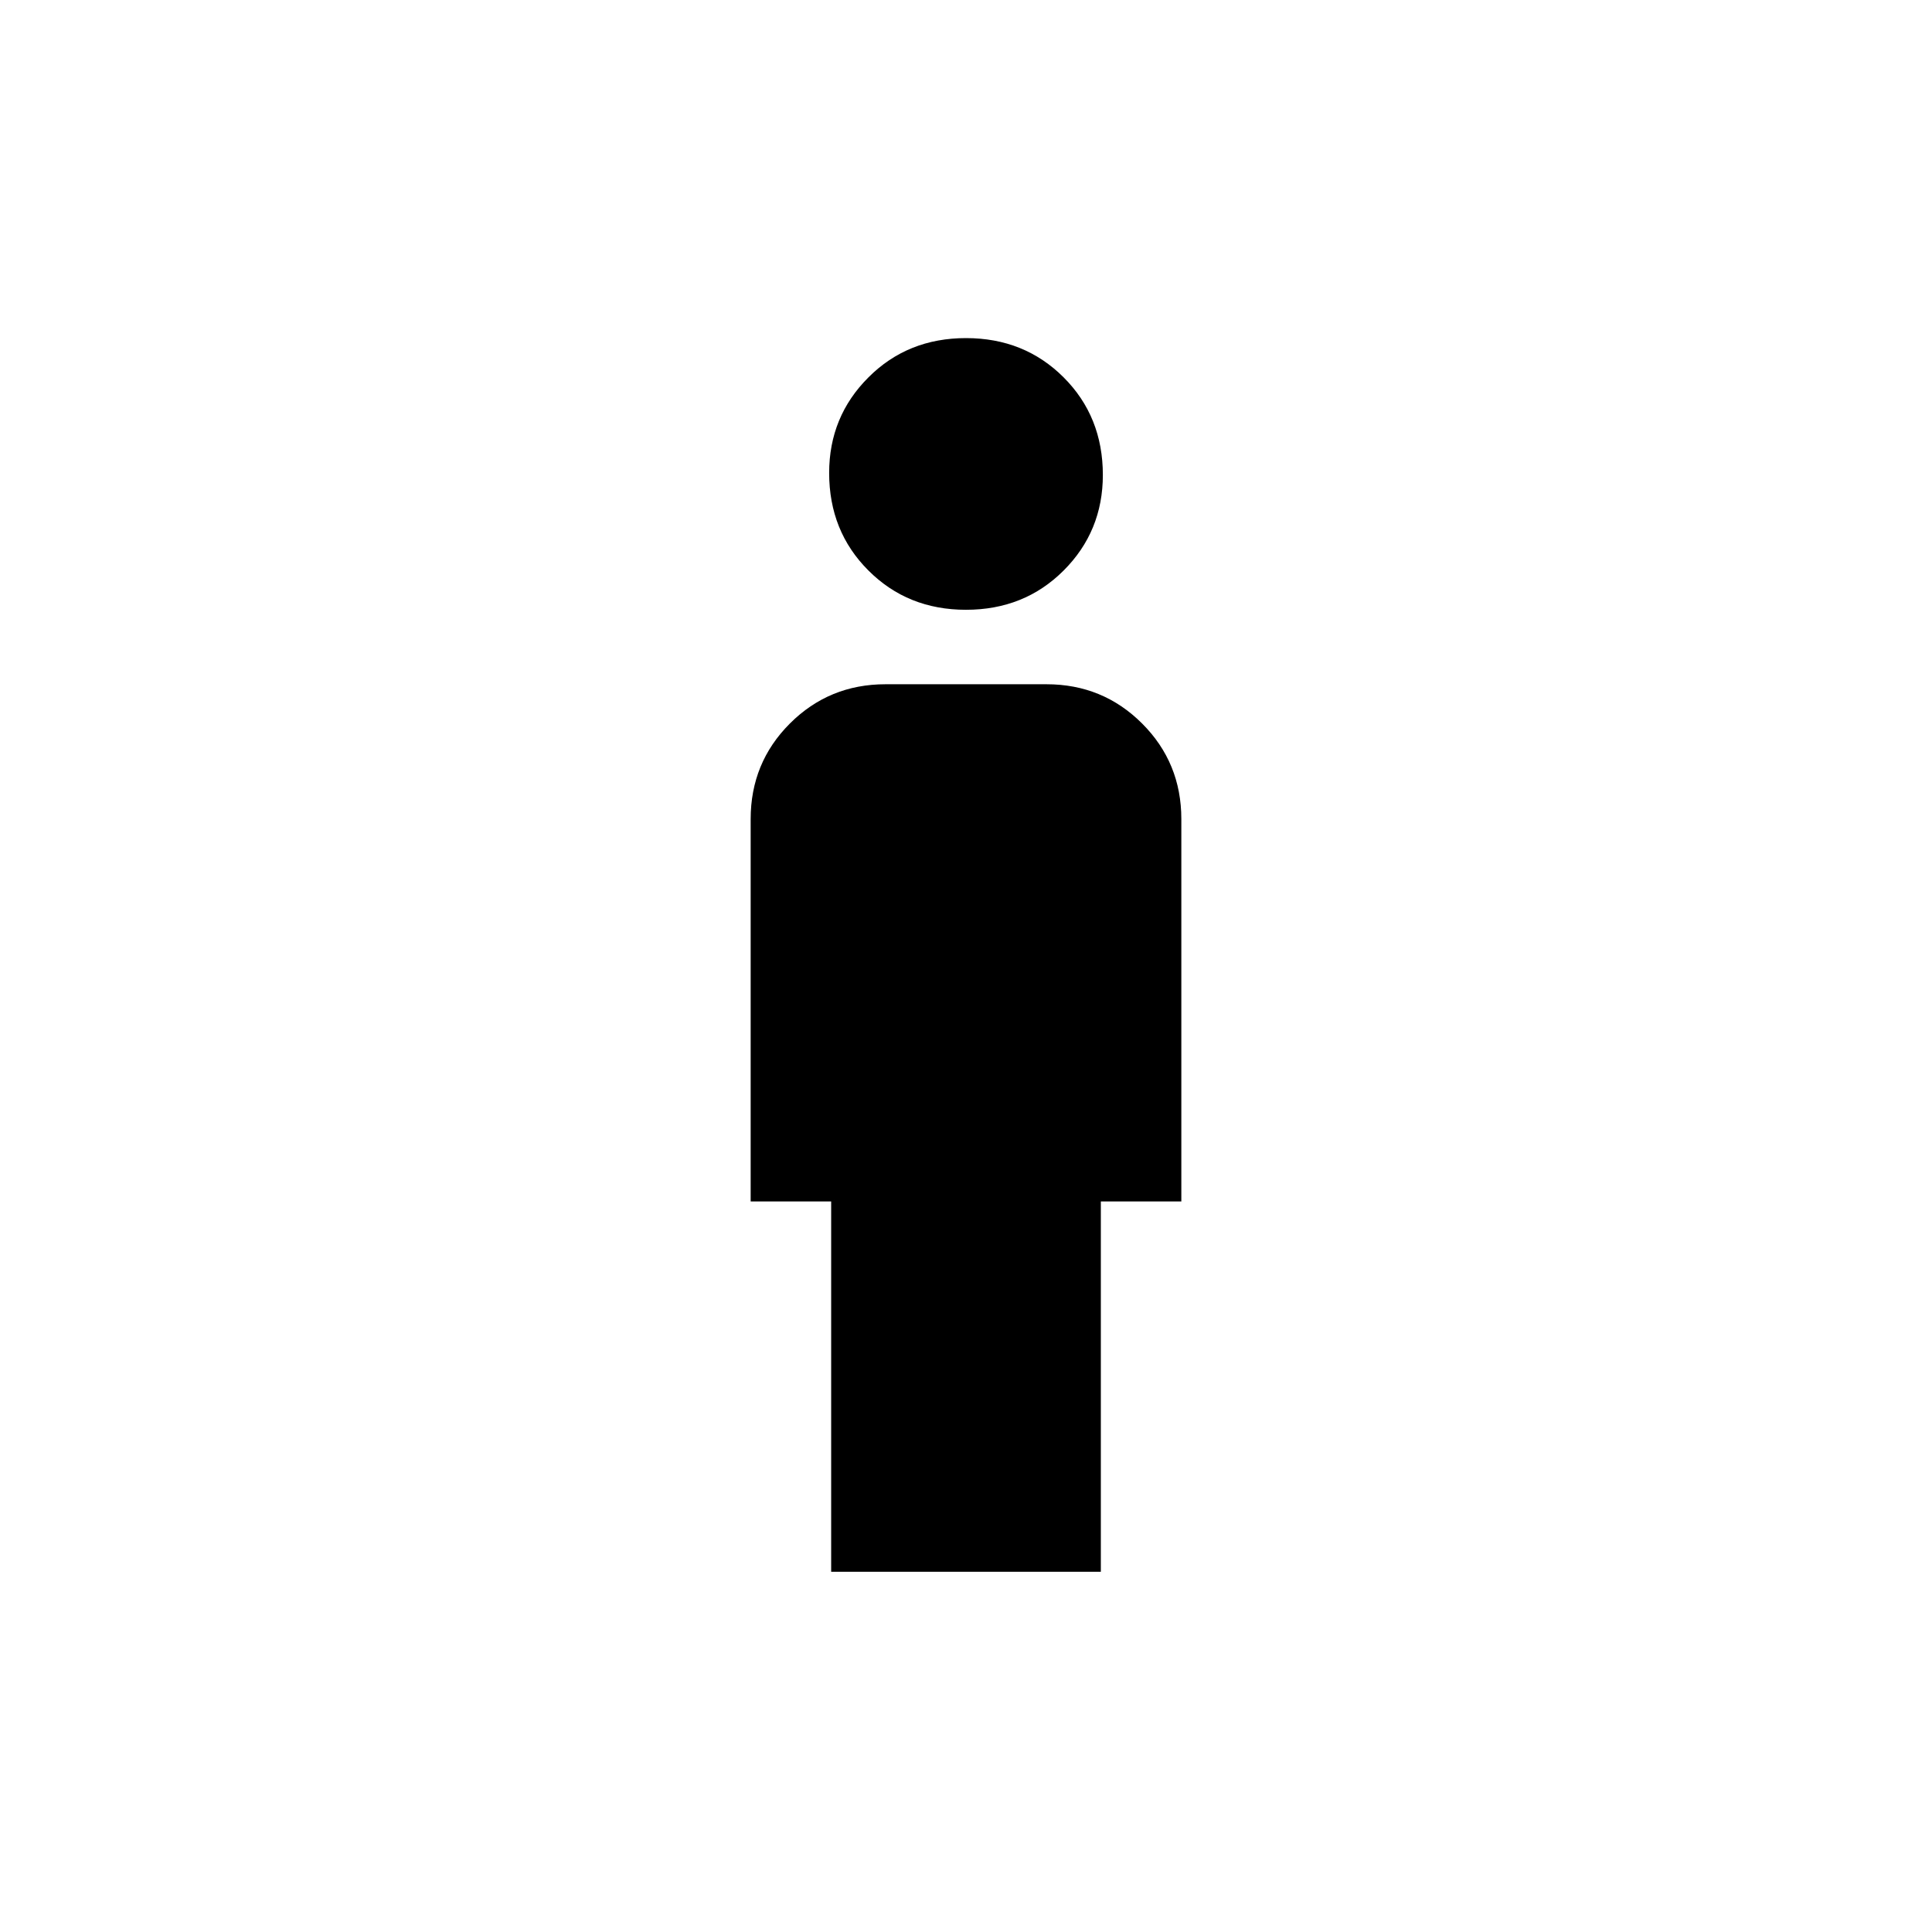 <svg xmlns="http://www.w3.org/2000/svg" height="24" width="24"><path d="M12 7.575q-.725 0-1.212-.488Q10.3 6.6 10.3 5.875q0-.7.488-1.187Q11.275 4.2 12 4.2t1.213.488q.487.487.487 1.212 0 .7-.487 1.187-.488.488-1.213.488Zm-1.675 11.95v-4.6h-1v-4.75q0-.7.487-1.187Q10.3 8.5 11 8.5h2q.7 0 1.188.488.487.487.487 1.187v4.75h-1v4.6Z"/></svg>
